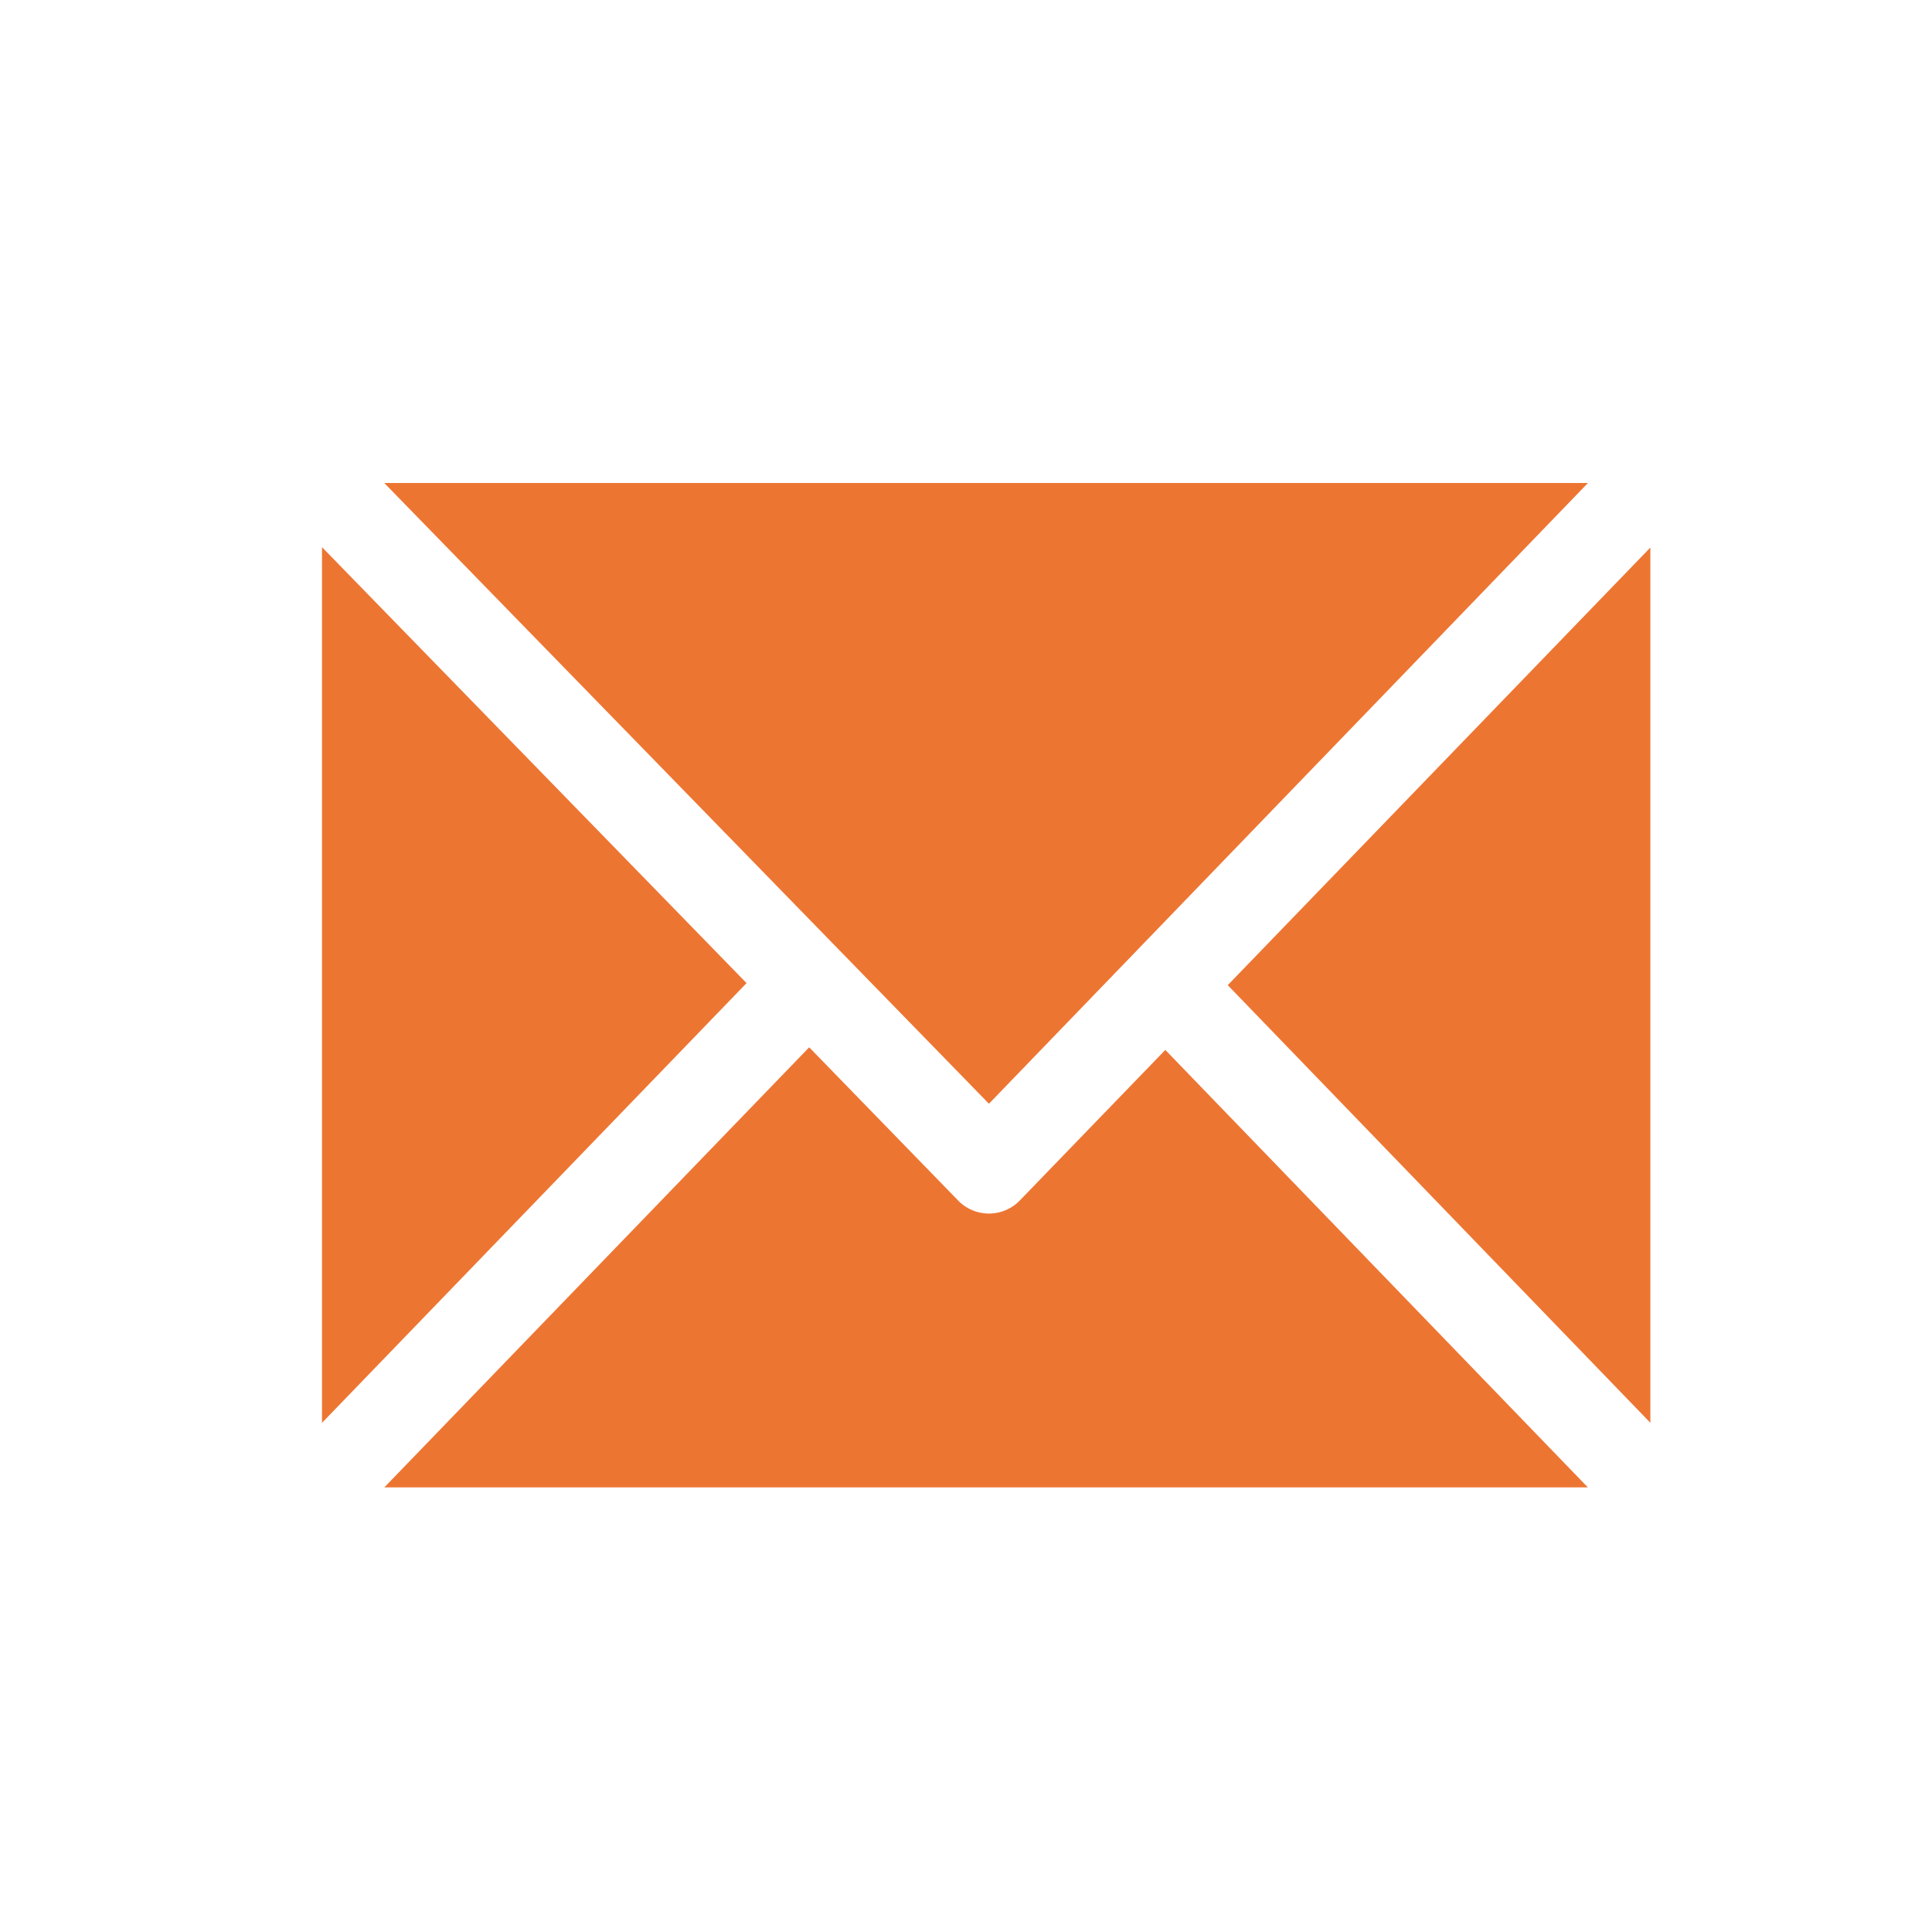 <svg xmlns="http://www.w3.org/2000/svg" xmlns:xlink="http://www.w3.org/1999/xlink" width="48" height="48" viewBox="0 0 48 48">
  <defs>
    <clipPath id="clip-path">
      <rect id="Rectangle_154709" data-name="Rectangle 154709" width="33" height="24.954" fill="#ed7532"/>
    </clipPath>
    <clipPath id="clip-Bidding_CC_Emails">
      <rect width="48" height="48"/>
    </clipPath>
  </defs>
  <g id="Bidding_CC_Emails" data-name="Bidding CC Emails" clip-path="url(#clip-Bidding_CC_Emails)">
    <rect width="48" height="48" fill="rgba(255,255,255,0)"/>
    <g id="Group_145954" data-name="Group 145954" transform="translate(8 12)">
      <path id="Path_111054" data-name="Path 111054" d="M.662,0,15.685,15.422,30.567,0Z" transform="translate(0.885)" fill="#ed7532"/>
      <path id="Path_111055" data-name="Path 111055" d="M0,22.438,10.548,11.513,0,.682Z" transform="translate(0 0.912)" fill="#ed7532"/>
      <g id="Group_144950" data-name="Group 144950" transform="translate(0 0)">
        <g id="Group_144949" data-name="Group 144949" clip-path="url(#clip-path)">
          <path id="Path_111056" data-name="Path 111056" d="M16.456,9.8l-.035.035A1.067,1.067,0,0,1,14.912,9.8L11.218,6,.663,16.933l29.9,0L20.066,6.065Z" transform="translate(0.886 8.02)" fill="#ed7532"/>
          <path id="Path_111057" data-name="Path 111057" d="M9.632,11.559l10.5,10.873V.686Z" transform="translate(12.871 0.917)" fill="#ed7532"/>
        </g>
      </g>
    </g>
  </g>
</svg>
